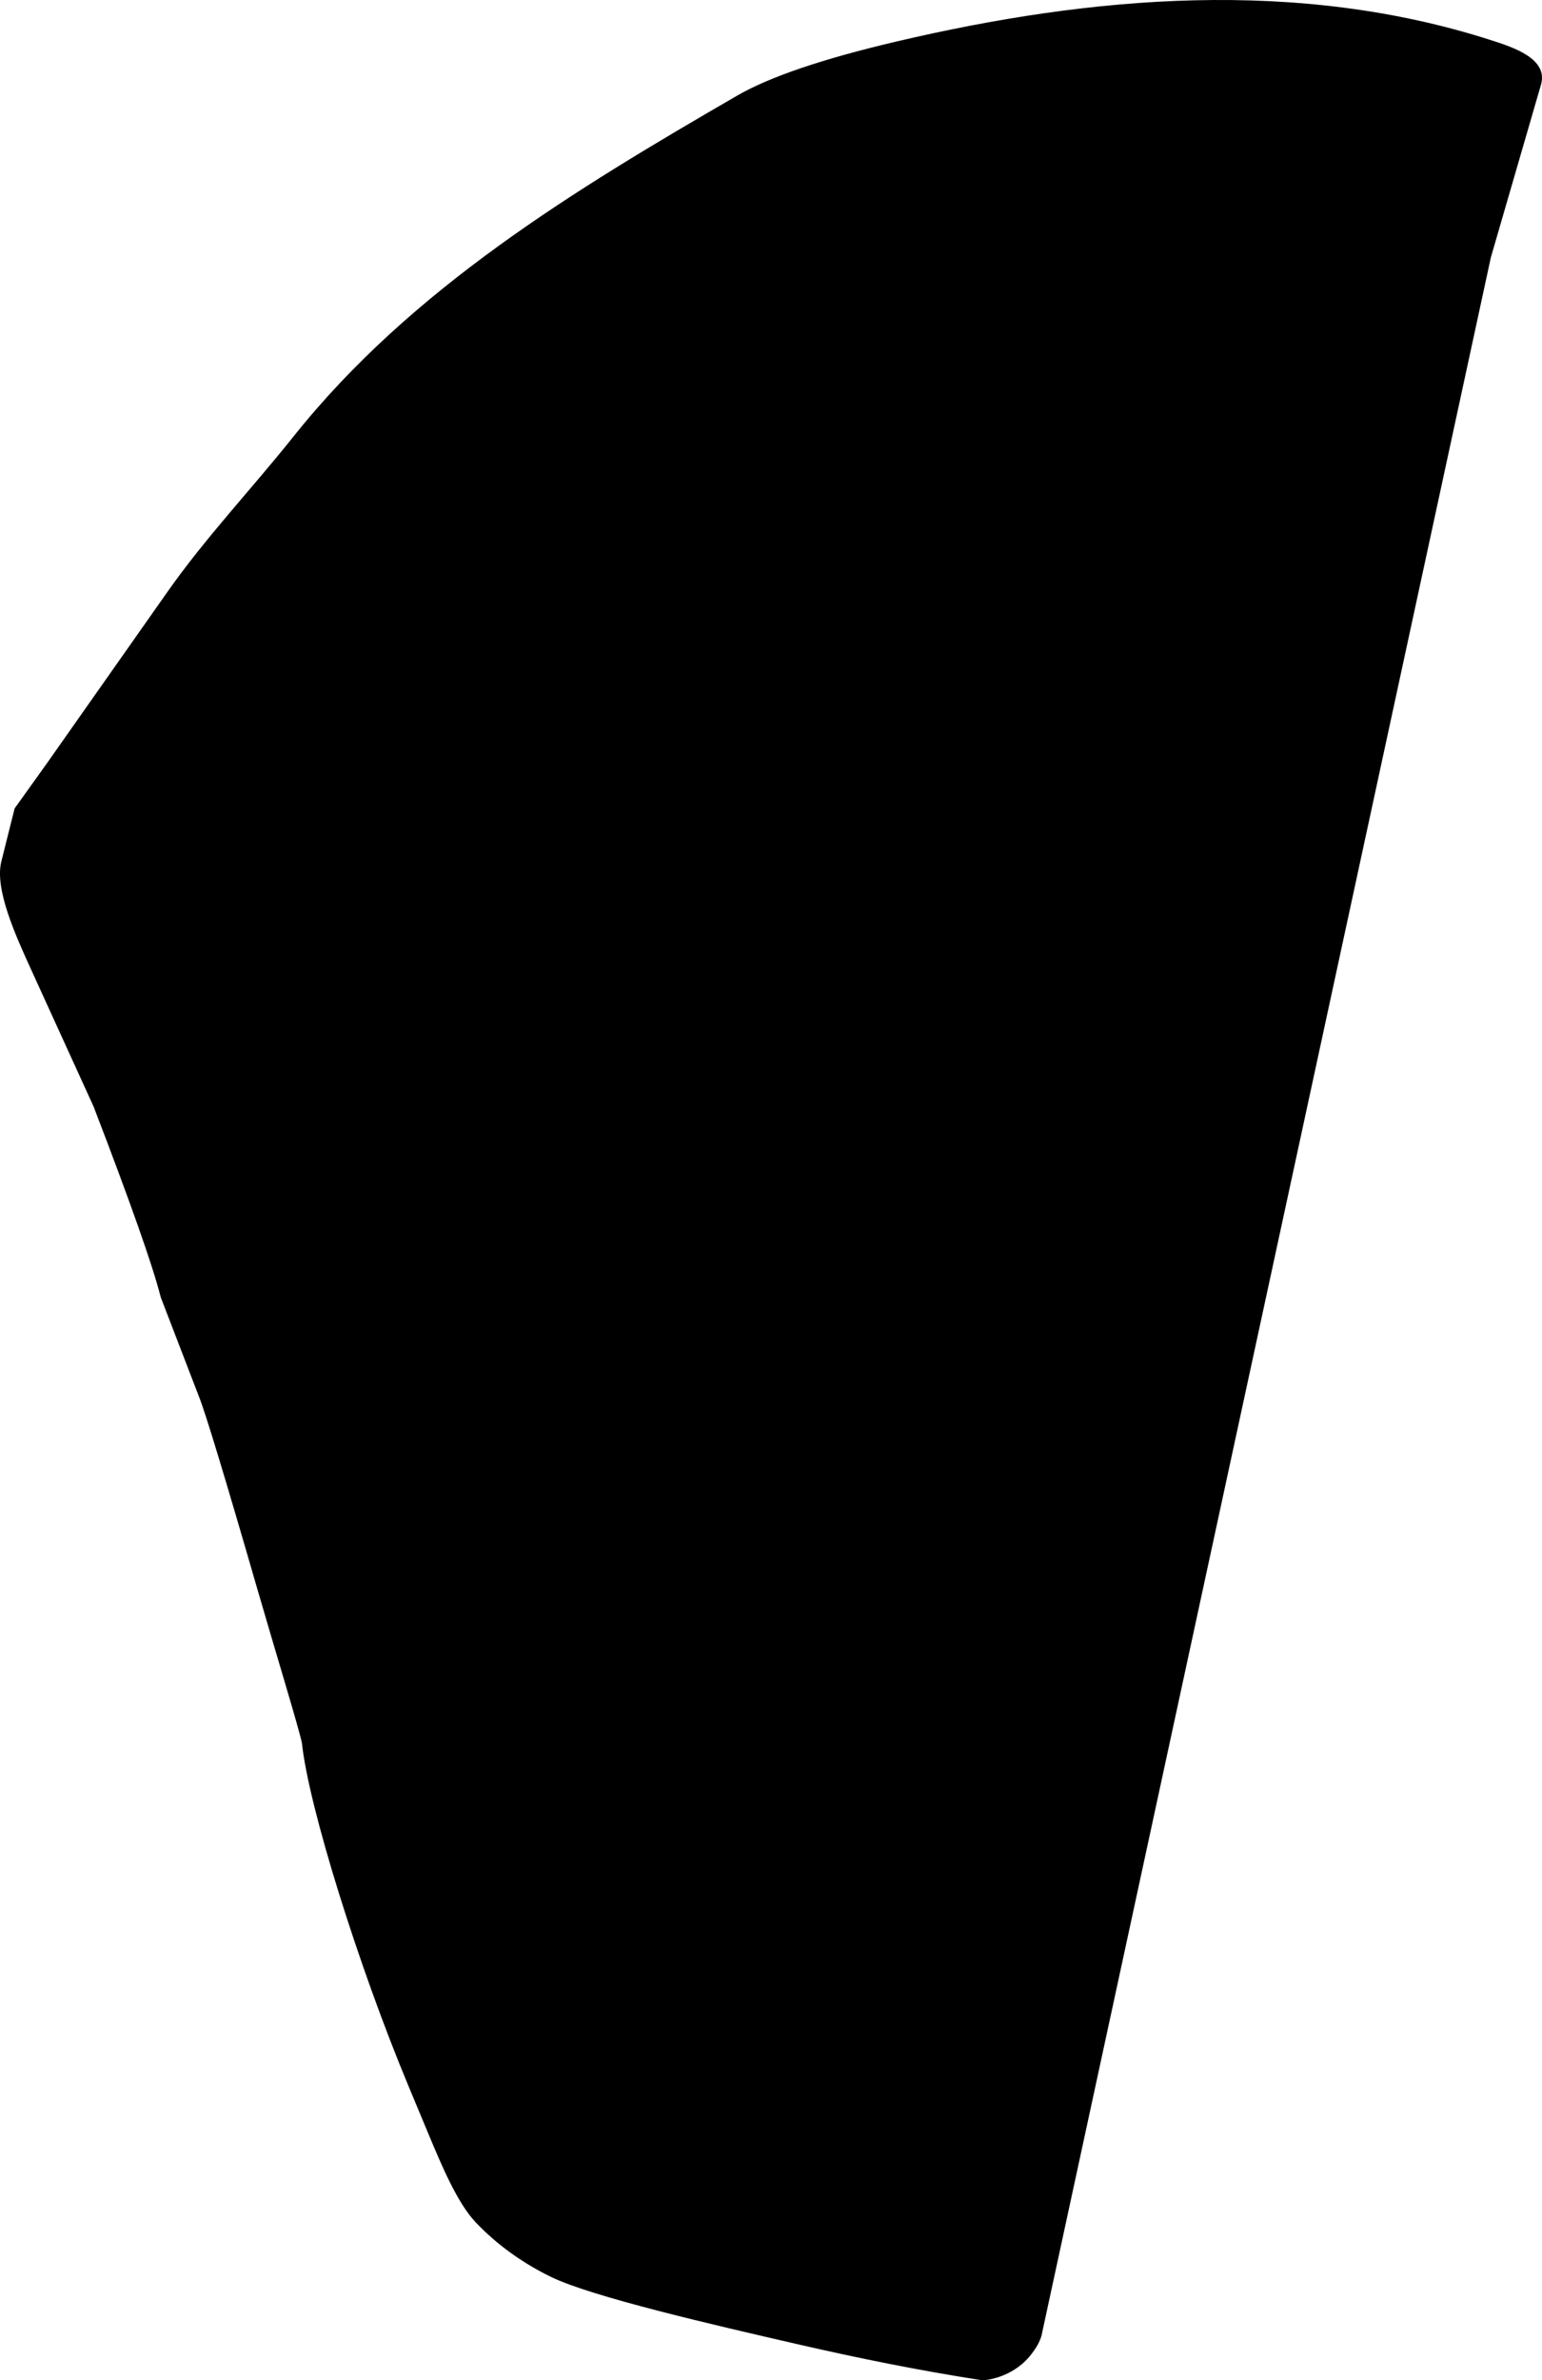 <?xml version="1.0" encoding="utf-8"?>
<!-- Generator: Adobe Illustrator 16.0.0, SVG Export Plug-In . SVG Version: 6.00 Build 0)  -->
<!DOCTYPE svg PUBLIC "-//W3C//DTD SVG 1.1//EN" "http://www.w3.org/Graphics/SVG/1.1/DTD/svg11.dtd">
<svg version="1.1" id="Layer_1" xmlns="http://www.w3.org/2000/svg" xmlns:xlink="http://www.w3.org/1999/xlink" x="0px" y="0px"
	 width="467.244px" height="720.932px" viewBox="0 0 467.244 720.932" enable-background="new 0 0 467.244 720.932"
	 xml:space="preserve">
<path d="M451.823,12.176c-58.604-18.837-120.938-13.52-180.174,0.395c-22.23,5.222-38.375,10.66-48.301,16.406
	c-49.102,28.424-98.673,58.4-134.412,103.231c-12.593,15.795-26.56,30.506-38.189,47.047l-36.363,51.701L4.43,244.859l-4.021,16.06
	c-2.099,8.379,4.311,22.422,9.046,32.807l18.922,41.479c11.108,28.901,17.896,48.097,20.335,57.729l11.478,29.829
	c1.959,4.75,7.981,24.627,18.083,59.563c4.41,15.257,12.976,43.396,13.229,45.771c2.052,19.188,17.095,67.354,32.337,103.89
	l5.949,14.258c3.917,9.388,8.745,20.957,14.342,26.854c6.499,6.847,14.259,12.347,22.726,16.494
	c12.387,6.072,49.502,14.608,74.65,20.396c18.497,4.254,37.106,8.017,55.866,10.924c1.14,0.179,9.068-0.704,14.503-7.073
	c2.242-2.713,3.563-5.131,3.896-7.269L451.749,77.961l15.181-52.292C469.218,17.768,458.537,14.334,451.823,12.176z"/>
</svg>

